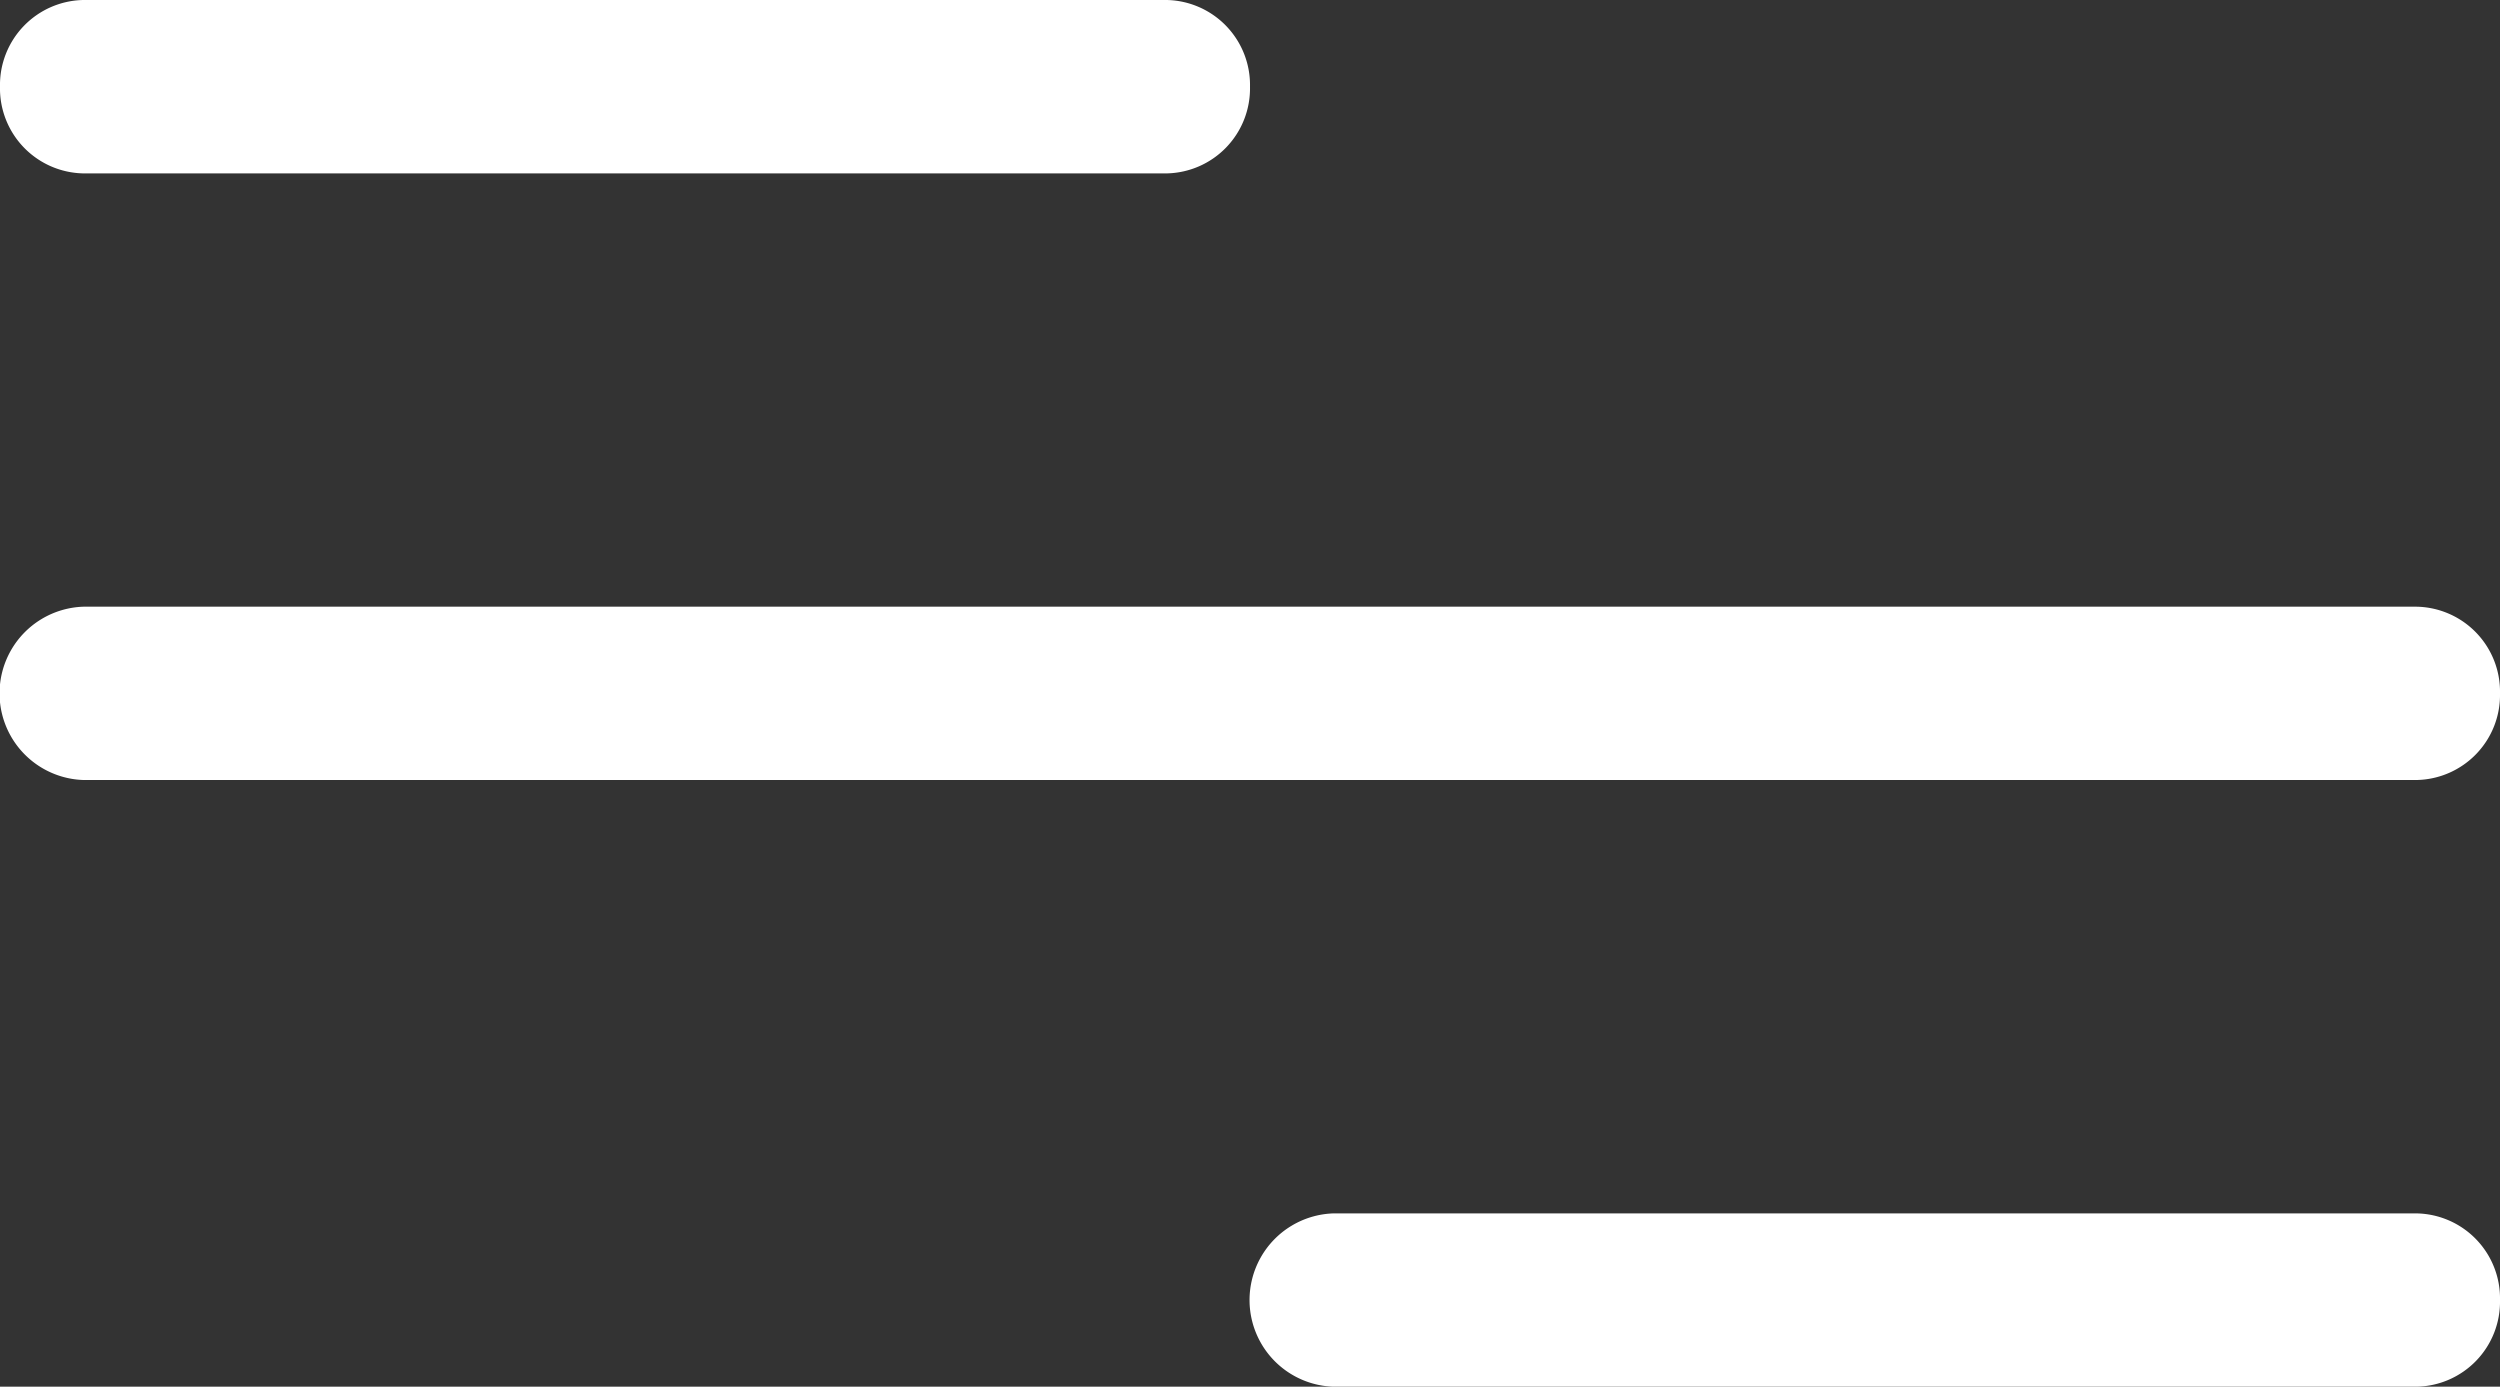 <svg xmlns="http://www.w3.org/2000/svg" width="25" height="13.867" viewBox="0 0 25 13.867">
  <rect x="0" y="0" width="25" height="13.867" fill="#333333" stroke="none"/>
  <g id="Group_1" data-name="Group 1" transform="translate(0 0)">
    <path id="Path_18" data-name="Path 18" d="M12.5.867a.85.85,0,0,1-.833.867H.833A.85.85,0,0,1,0,.867.85.85,0,0,1,.833,0H11.667A.85.85,0,0,1,12.5.867Z" fill="#fff" fill-rule="evenodd"/>
    <path id="Path_19" data-name="Path 19" d="M25,6.933a.85.85,0,0,1-.833.867H.833a.867.867,0,0,1,0-1.733H24.167A.85.85,0,0,1,25,6.933Z" fill="#fff" fill-rule="evenodd"/>
    <path id="Path_20" data-name="Path 20" d="M25,13a.85.85,0,0,1-.833.867H13.333a.867.867,0,0,1,0-1.733H24.167A.85.85,0,0,1,25,13Z" fill="#fff" fill-rule="evenodd"/>
  </g>
</svg>
